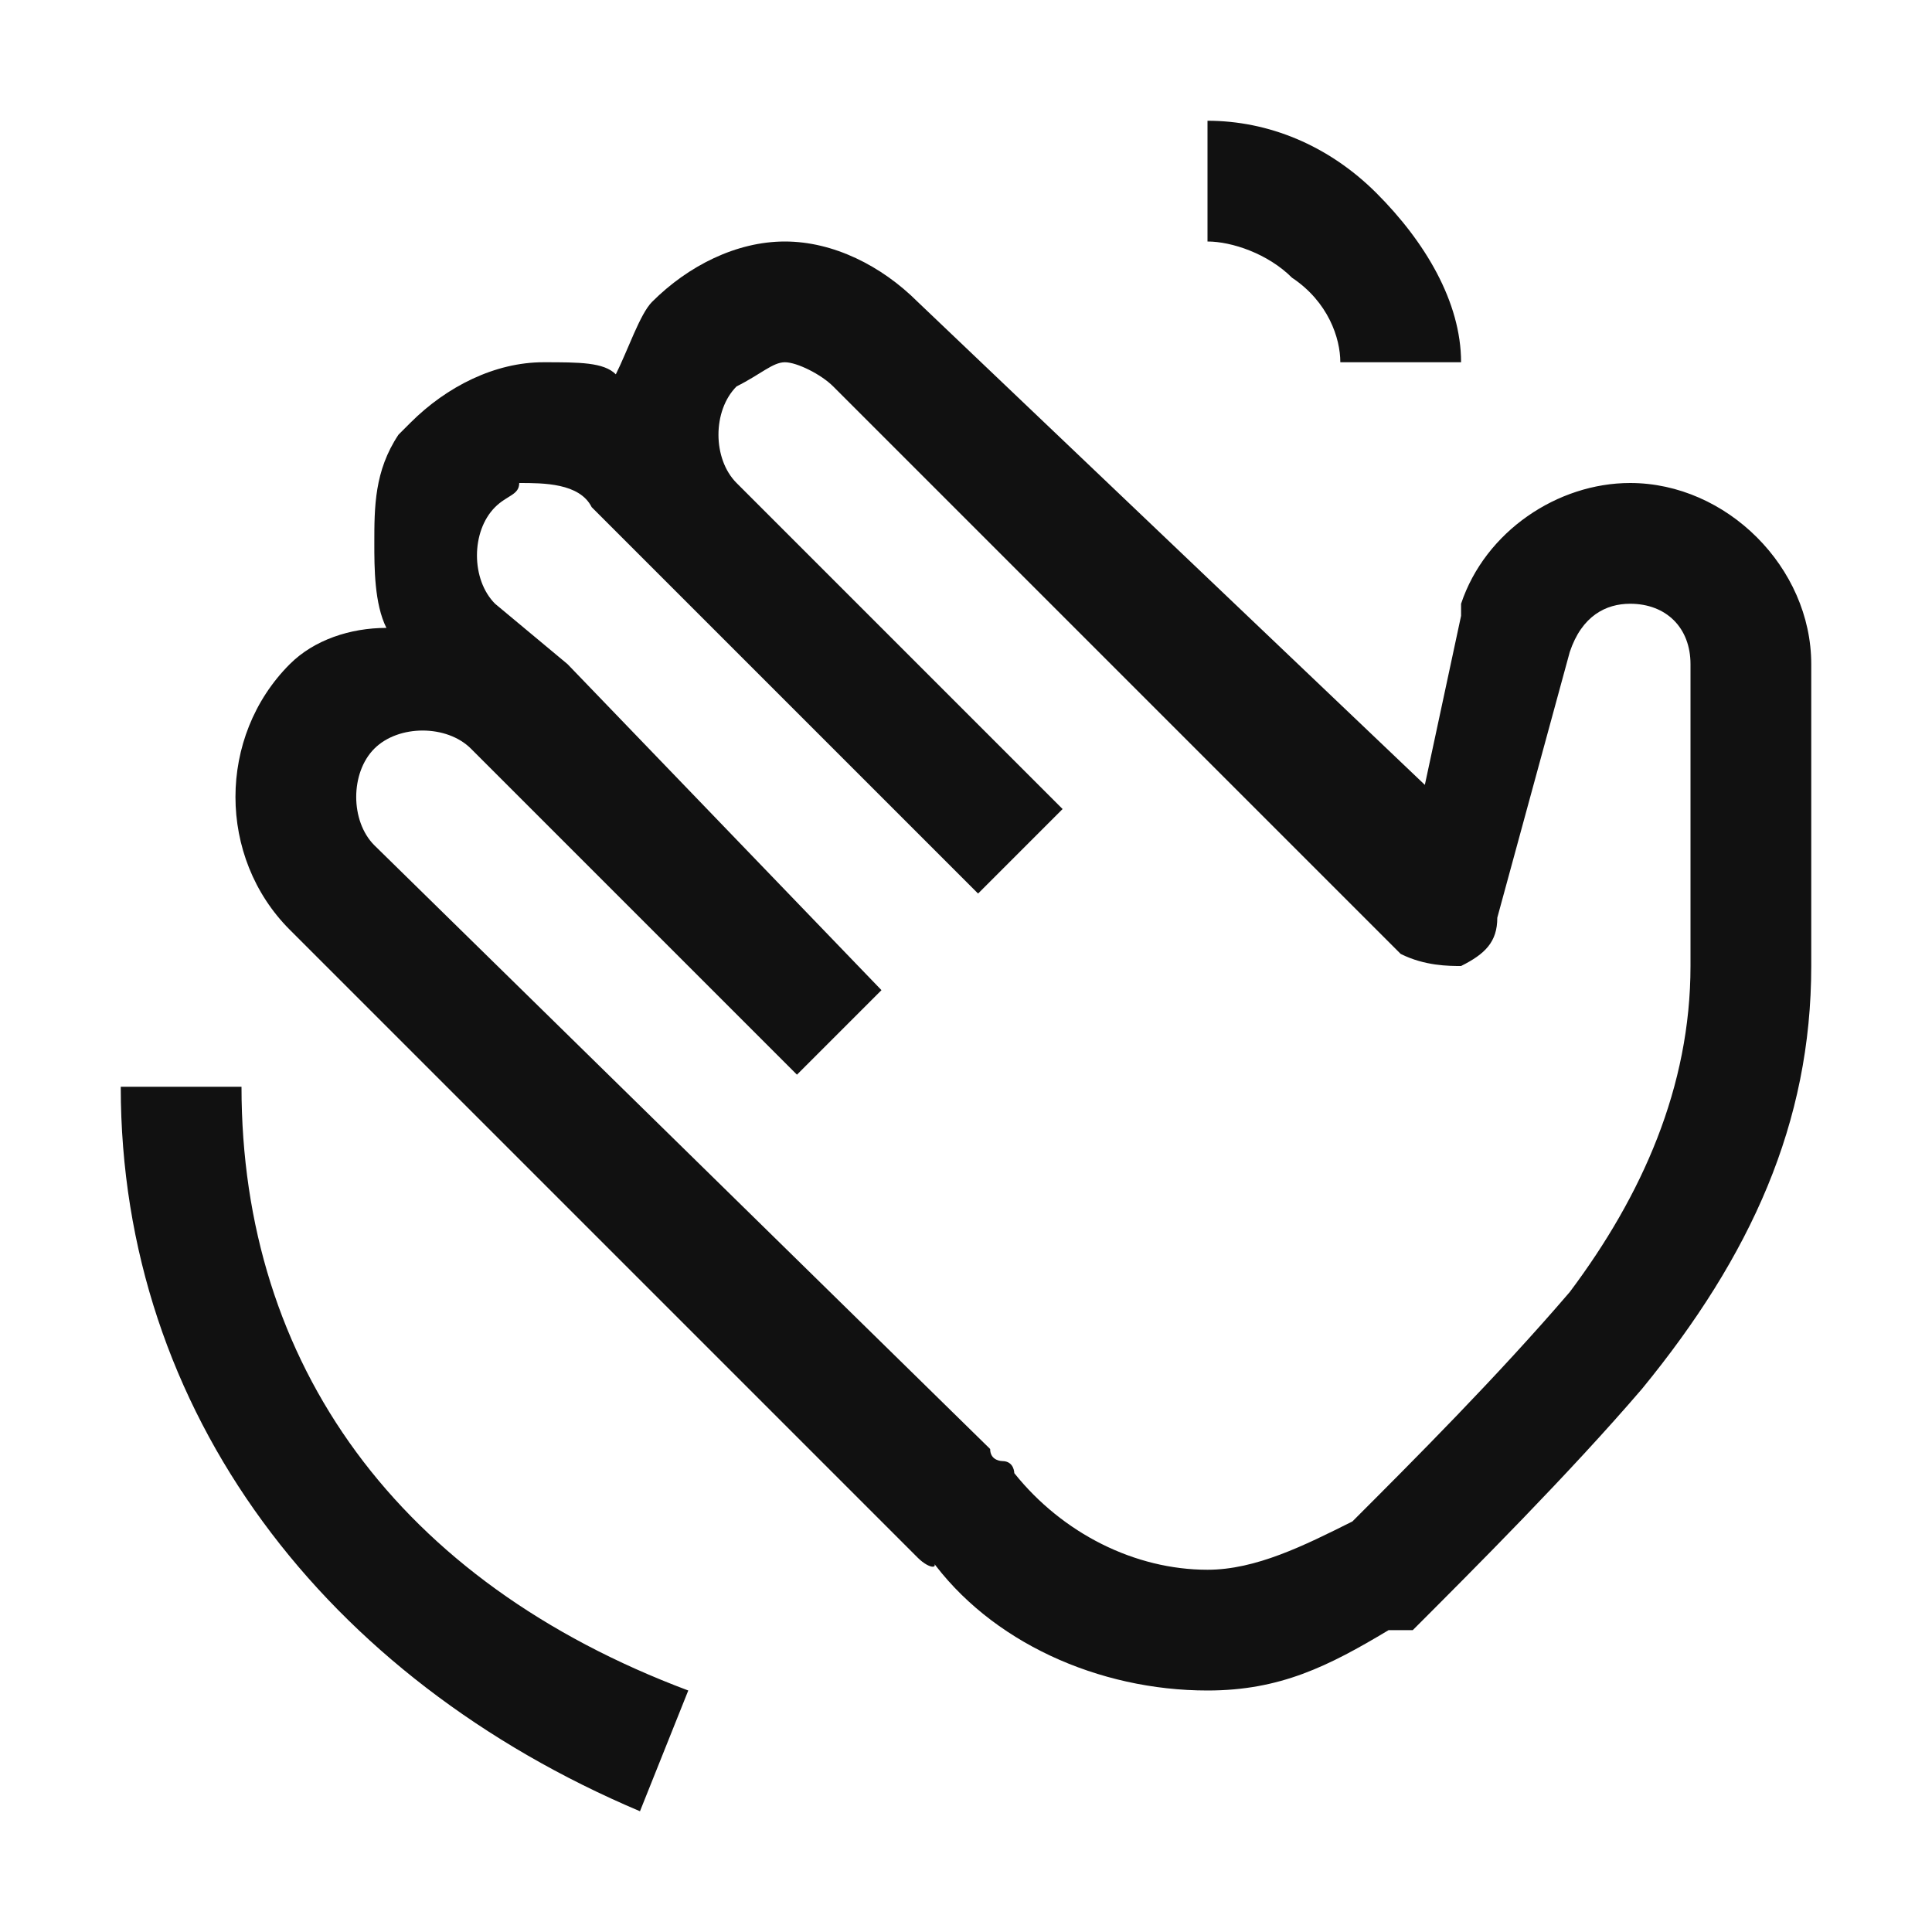 <?xml version="1.0" encoding="utf-8"?>
<!-- Generator: Adobe Illustrator 25.2.3, SVG Export Plug-In . SVG Version: 6.00 Build 0)  -->
<svg version="1.1" id="Layer_1" xmlns="http://www.w3.org/2000/svg" xmlns:xlink="http://www.w3.org/1999/xlink" x="0px" y="0px"
	 viewBox="0 0 16 16" style="enable-background:new 0 0 16 16;" xml:space="preserve">
<style type="text/css">
	.st0{fill:#111111;}
</style>
<path class="st0" d="M10,1v1c0.2,0,0.5,0.1,0.7,0.3C11,2.5,11.1,2.8,11.1,3h1c0-0.5-0.3-1-0.7-1.4C11,1.2,10.5,1,10,1z M6.5,2
	C6.1,2,5.7,2.2,5.4,2.5C5.3,2.6,5.2,2.9,5.1,3.1C5,3,4.8,3,4.5,3C4.1,3,3.7,3.2,3.4,3.5c0,0-0.1,0.1-0.1,0.1
	C3.1,3.9,3.1,4.2,3.1,4.5c0,0.2,0,0.5,0.1,0.7C2.9,5.2,2.6,5.3,2.4,5.5c-0.6,0.6-0.6,1.6,0,2.2l5.2,5.2c0.1,0.1,0.2,0.1,0.1,0
	C8.2,13.6,9.1,14,10,14c0.6,0,1-0.2,1.5-0.5c0,0,0,0,0,0c0.1,0,0.1,0,0.2,0c0,0,0,0,0,0c0,0,0,0,0,0c0,0,0,0,0,0c0,0,0,0,0,0
	c0,0,0,0,0,0c0.5-0.5,1.3-1.3,1.9-2C14.5,10.4,15,9.3,15,8V6.5c0-0.4,0-0.9,0-1C15,4.7,14.3,4,13.5,4c-0.6,0-1.2,0.4-1.4,1v0
	c0,0,0,0,0,0.1c0,0,0,0,0,0l-0.3,1.4L7.6,2.5C7.3,2.2,6.9,2,6.5,2z M6.5,3c0.1,0,0.3,0.1,0.4,0.2l4.7,4.7C11.8,8,12,8,12.1,8
	c0.2-0.1,0.3-0.2,0.3-0.4L13,5.4c0,0,0,0.1,0,0c0,0,0,0,0,0C13.1,5.1,13.3,5,13.5,5C13.8,5,14,5.2,14,5.5c0,0.2,0,0.7,0,1
	c0,0,0,0,0,0V8c0,0,0,0,0,0c0,1-0.4,1.9-1,2.7c-0.6,0.7-1.3,1.4-1.8,1.9l0,0C10.8,12.8,10.4,13,10,13c-0.6,0-1.2-0.3-1.6-0.8
	c0,0,0-0.1-0.1-0.1c0,0-0.1,0-0.1-0.1L3.1,7c-0.2-0.2-0.2-0.6,0-0.8c0.2-0.2,0.6-0.2,0.8,0l2.7,2.7l0.7-0.7L4.7,5.5L4.1,5
	c-0.2-0.2-0.2-0.6,0-0.8C4.2,4.1,4.3,4.1,4.3,4C4.5,4,4.8,4,4.9,4.2l3.2,3.2l0.7-0.7L6.1,4c-0.2-0.2-0.2-0.6,0-0.8
	C6.3,3.1,6.4,3,6.5,3z M1,9c0,2.7,1.7,4.9,4.3,6L5.7,14C3.3,13.1,2,11.3,2,9H1z"/>
</svg>
